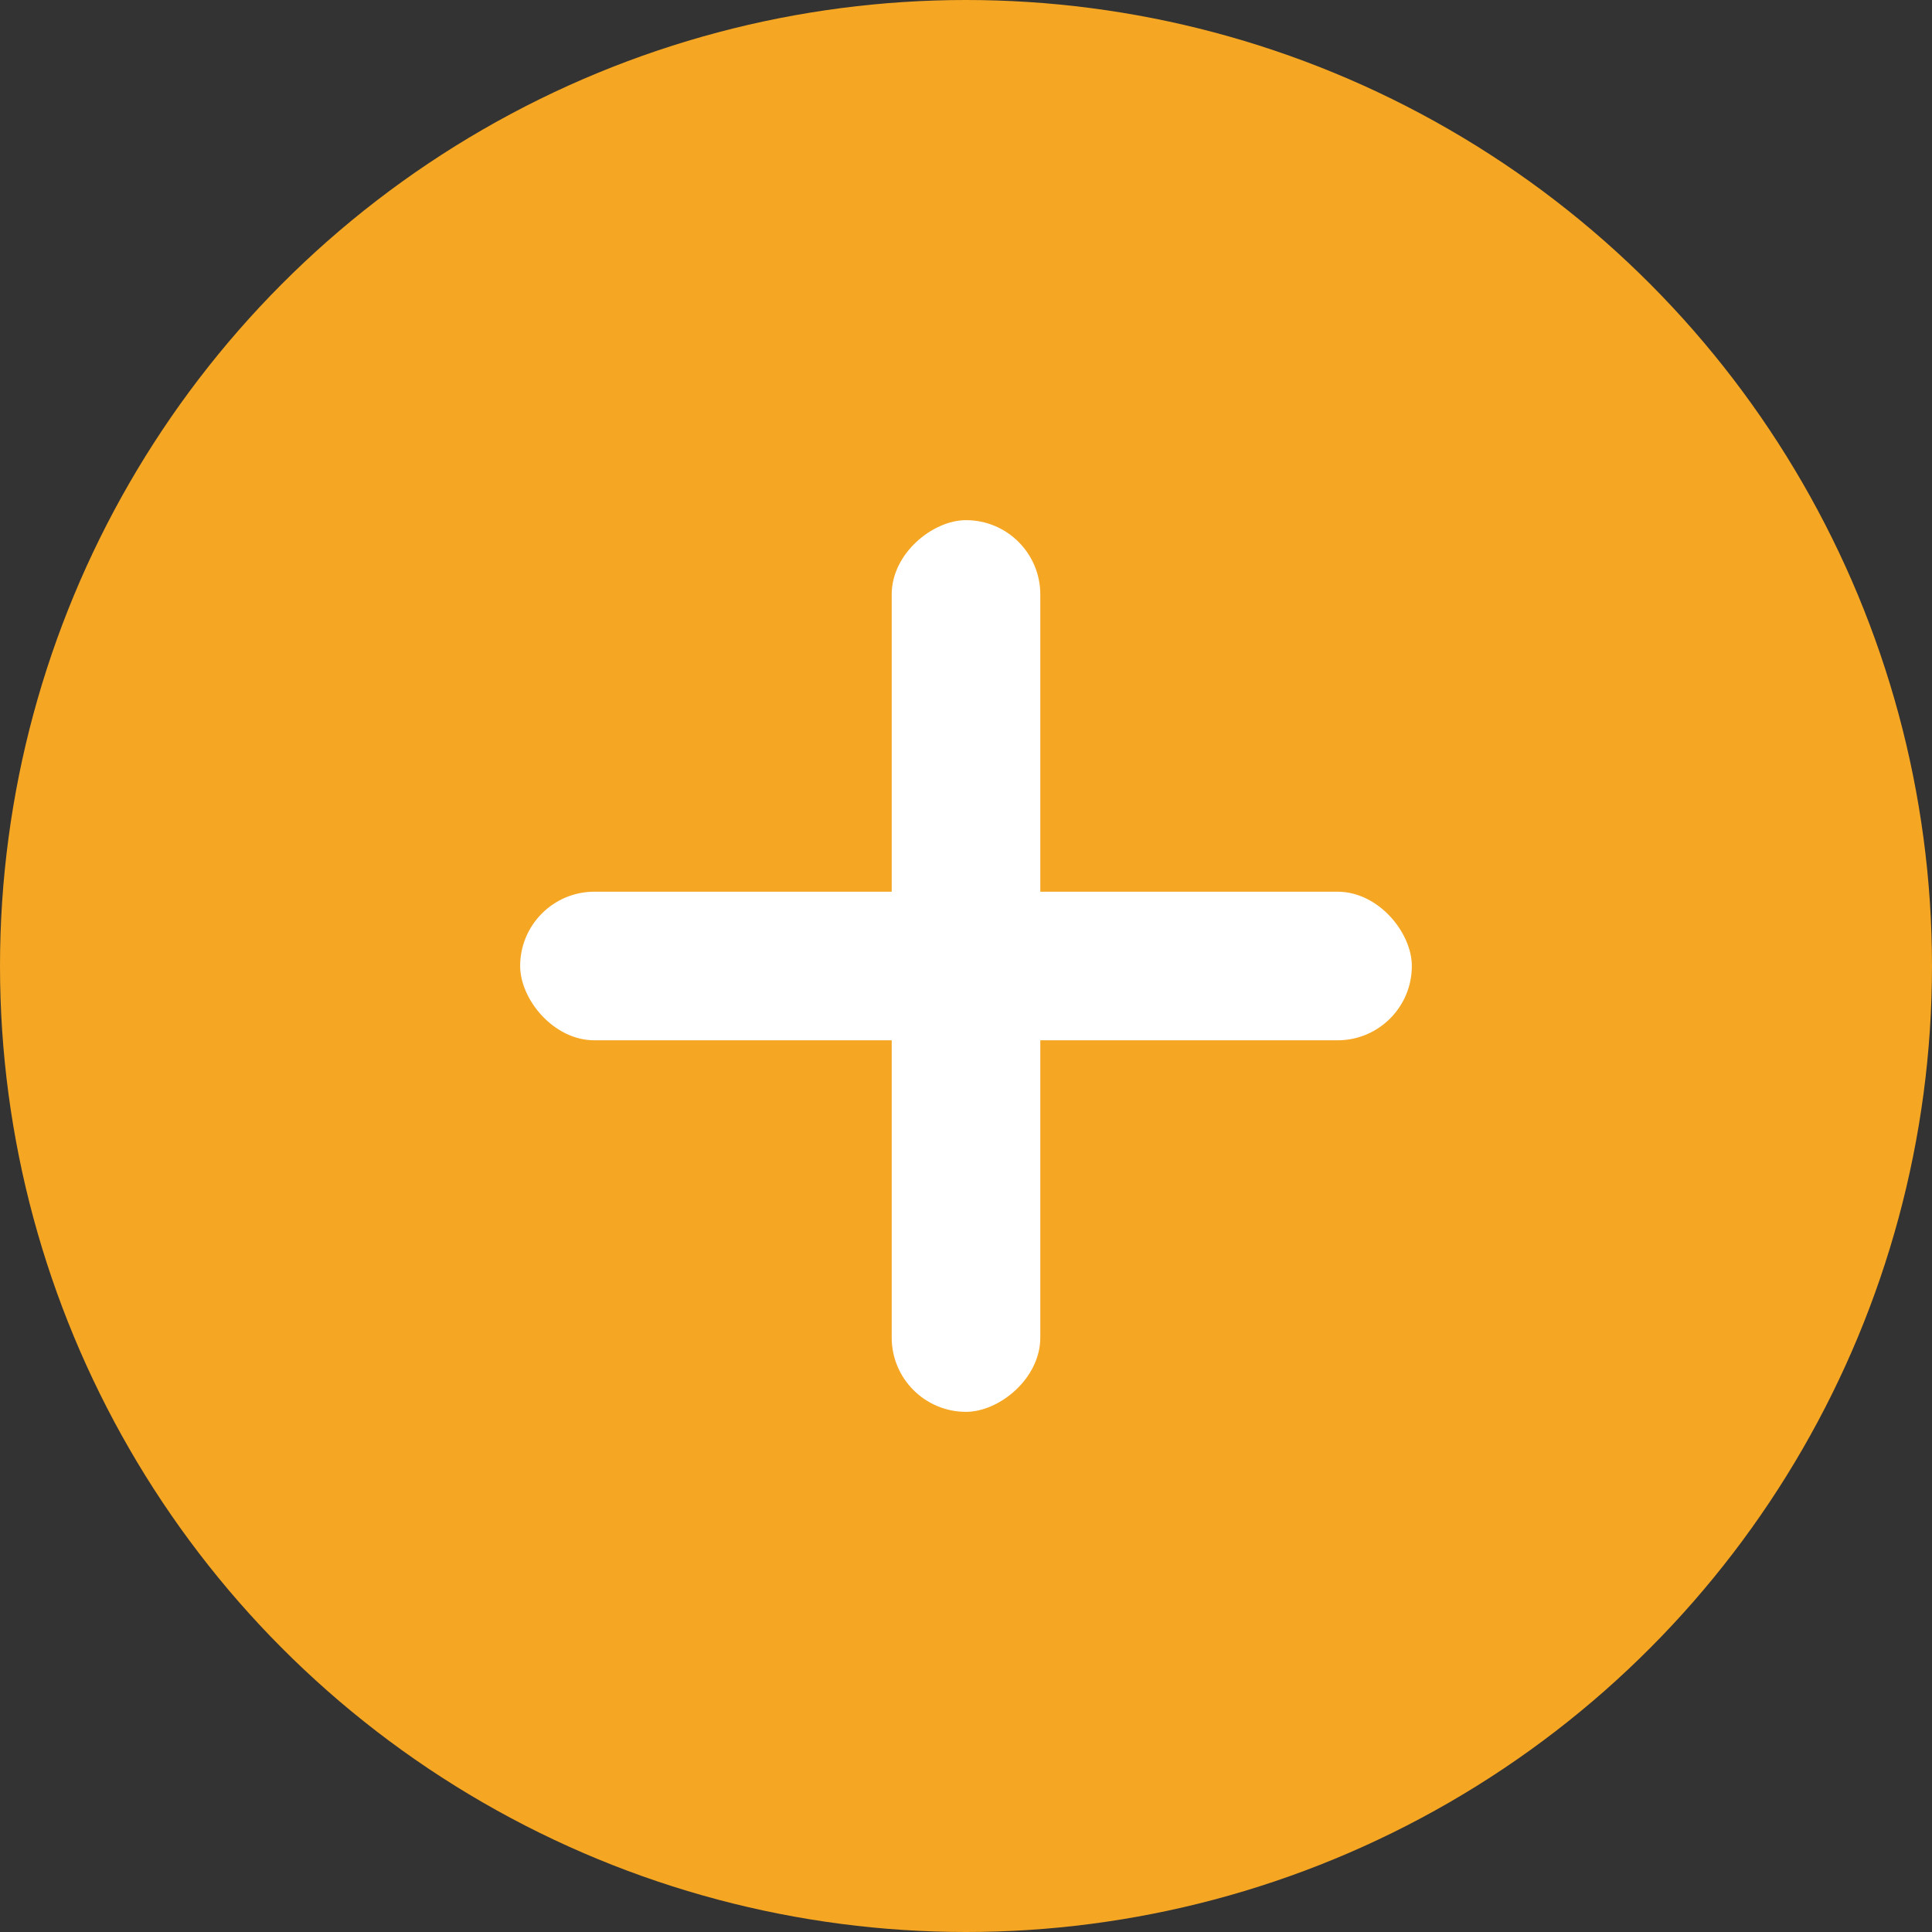 <?xml version="1.0" encoding="UTF-8"?>
<svg width="26px" height="26px" viewBox="0 0 26 26" version="1.1" xmlns="http://www.w3.org/2000/svg" xmlns:xlink="http://www.w3.org/1999/xlink">
    <rect x="0" y="0" width="26" height="26" fill="#333333" stroke="none"/>
    <!-- Generator: Sketch 50.2 (55047) - http://www.bohemiancoding.com/sketch -->
    <title>添加按钮</title>
    <desc>Created with Sketch.</desc>
    <defs></defs>
    <g id="牛素材" stroke="none" stroke-width="1" fill="none" fill-rule="evenodd">
        <g id="3发布作品" transform="translate(-541, -793)">
            <g id="上传作品" transform="translate(380, 678)">
                <g id="上传文件" transform="translate(54, 79)">
                    <g id="添加按钮" transform="translate(107, 36)">
                        <circle id="Oval-3" fill="#F5A623" cx="13" cy="13" r="13"></circle>
                        <g id="Group" transform="translate(7, 7)" fill="#FFFFFF">
                            <rect id="Rectangle-6" x="0" y="5" width="12" height="2" rx="1"></rect>
                            <rect id="Rectangle-6" transform="translate(6, 6) rotate(-90) translate(-6, -6) " x="0" y="5" width="12" height="2" rx="1"></rect>
                        </g>
                    </g>
                </g>
            </g>
        </g>
    </g>
</svg>